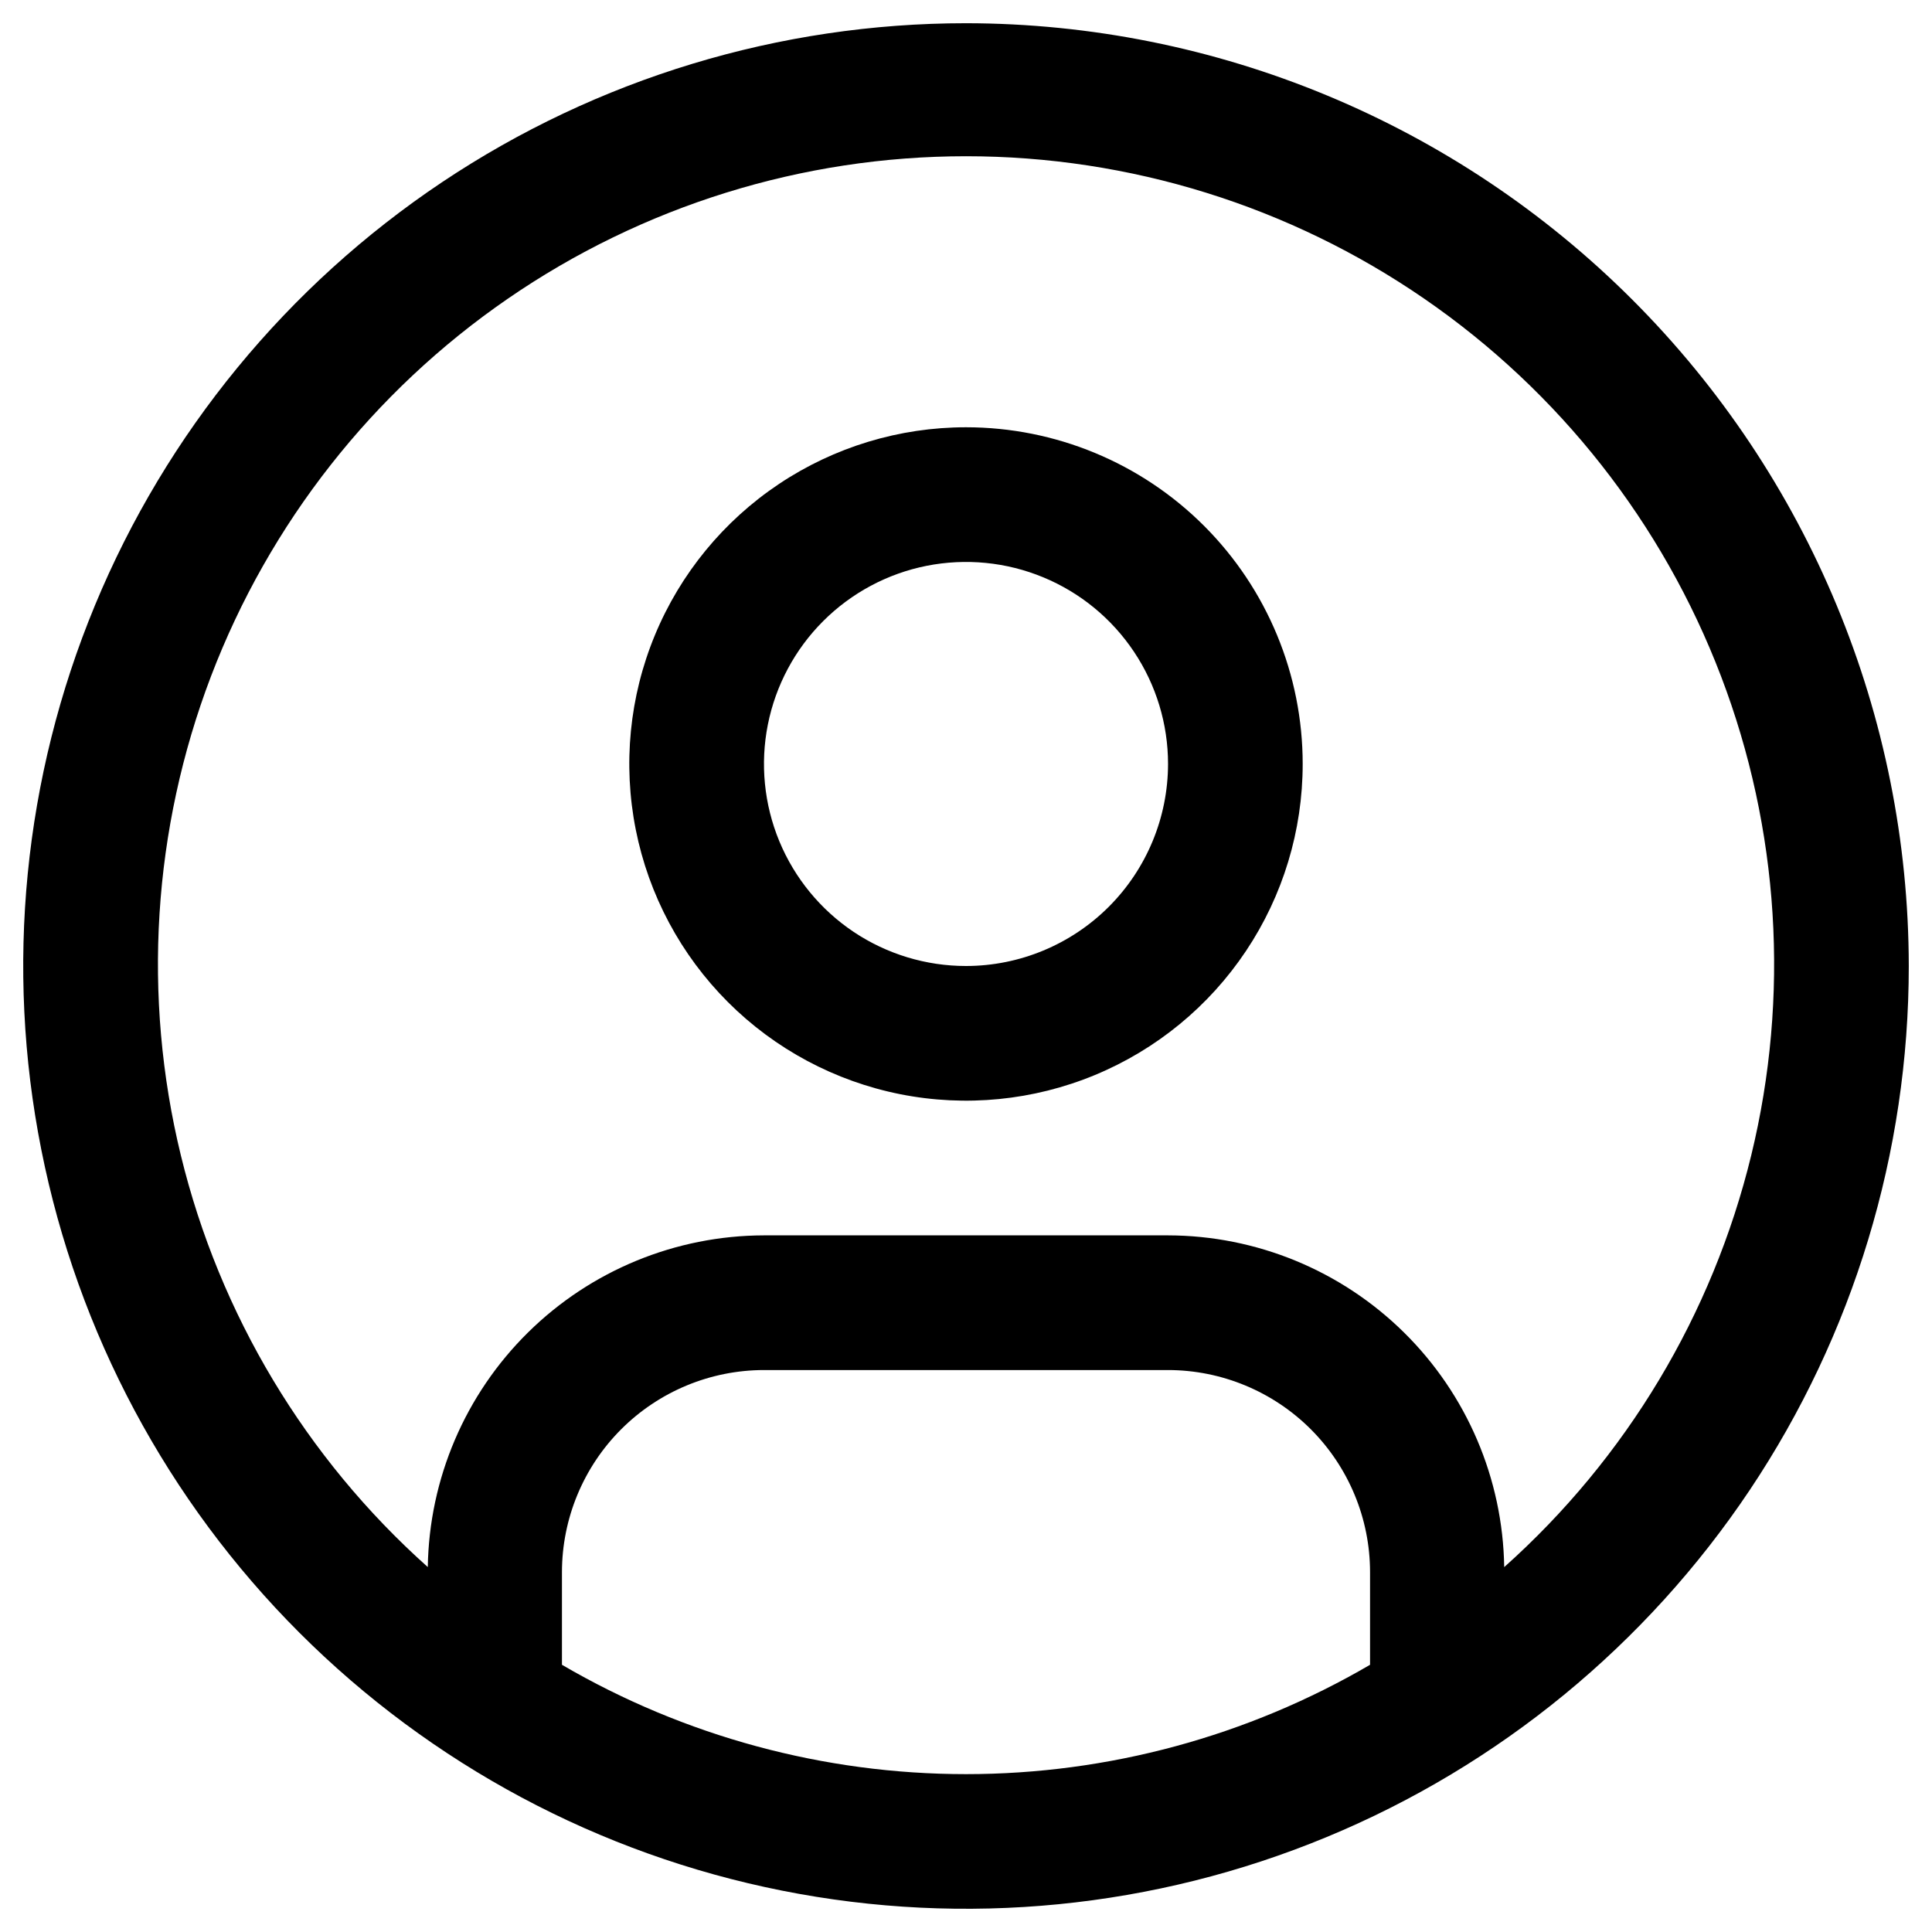 <svg width="52" height="52" viewBox="0 0 52 52" fill="none" xmlns="http://www.w3.org/2000/svg">
<path d="M26 11.5C24.208 11.5 22.456 12.031 20.965 13.027C19.475 14.023 18.313 15.438 17.627 17.094C16.941 18.75 16.762 20.573 17.112 22.331C17.461 24.088 18.324 25.703 19.592 26.971C20.859 28.238 22.474 29.101 24.232 29.451C25.99 29.8 27.812 29.621 29.468 28.935C31.124 28.249 32.539 27.088 33.535 25.597C34.531 24.107 35.062 22.355 35.062 20.562C35.062 18.159 34.108 15.854 32.408 14.154C30.709 12.455 28.404 11.5 26 11.5ZM26 26C24.925 26 23.873 25.681 22.979 25.084C22.085 24.486 21.388 23.637 20.976 22.643C20.565 21.65 20.457 20.556 20.667 19.502C20.877 18.447 21.395 17.478 22.155 16.718C22.916 15.957 23.884 15.439 24.939 15.229C25.994 15.02 27.087 15.127 28.081 15.539C29.074 15.95 29.924 16.647 30.521 17.542C31.119 18.436 31.438 19.487 31.438 20.562C31.436 22.004 30.863 23.386 29.843 24.406C28.824 25.425 27.442 25.999 26 26Z" fill="black"/>
<path d="M26 0.625C20.981 0.625 16.075 2.113 11.902 4.901C7.73 7.69 4.477 11.653 2.557 16.289C0.636 20.926 0.133 26.028 1.113 30.95C2.092 35.873 4.508 40.394 8.057 43.943C11.606 47.492 16.127 49.908 21.05 50.887C25.972 51.867 31.074 51.364 35.711 49.443C40.347 47.523 44.31 44.27 47.099 40.098C49.887 35.925 51.375 31.019 51.375 26C51.367 19.273 48.691 12.823 43.934 8.066C39.177 3.309 32.727 0.633 26 0.625V0.625ZM15.125 44.808V42.312C15.127 40.871 15.7 39.489 16.719 38.469C17.739 37.45 19.121 36.876 20.562 36.875H31.438C32.879 36.876 34.261 37.45 35.281 38.469C36.3 39.489 36.874 40.871 36.875 42.312V44.808C33.575 46.735 29.822 47.751 26 47.751C22.178 47.751 18.425 46.735 15.125 44.808V44.808ZM40.486 42.178C40.449 39.801 39.481 37.533 37.788 35.863C36.096 34.193 33.815 33.255 31.438 33.25H20.562C18.185 33.255 15.904 34.193 14.212 35.863C12.519 37.533 11.551 39.801 11.514 42.178C8.228 39.243 5.91 35.38 4.868 31.098C3.826 26.817 4.109 22.319 5.679 18.202C7.25 14.085 10.034 10.542 13.663 8.043C17.292 5.543 21.594 4.205 26.001 4.205C30.407 4.205 34.71 5.543 38.339 8.043C41.968 10.542 44.752 14.085 46.322 18.202C47.893 22.319 48.176 26.817 47.134 31.098C46.092 35.38 43.774 39.243 40.487 42.178H40.486Z" fill="black"/>
</svg>
